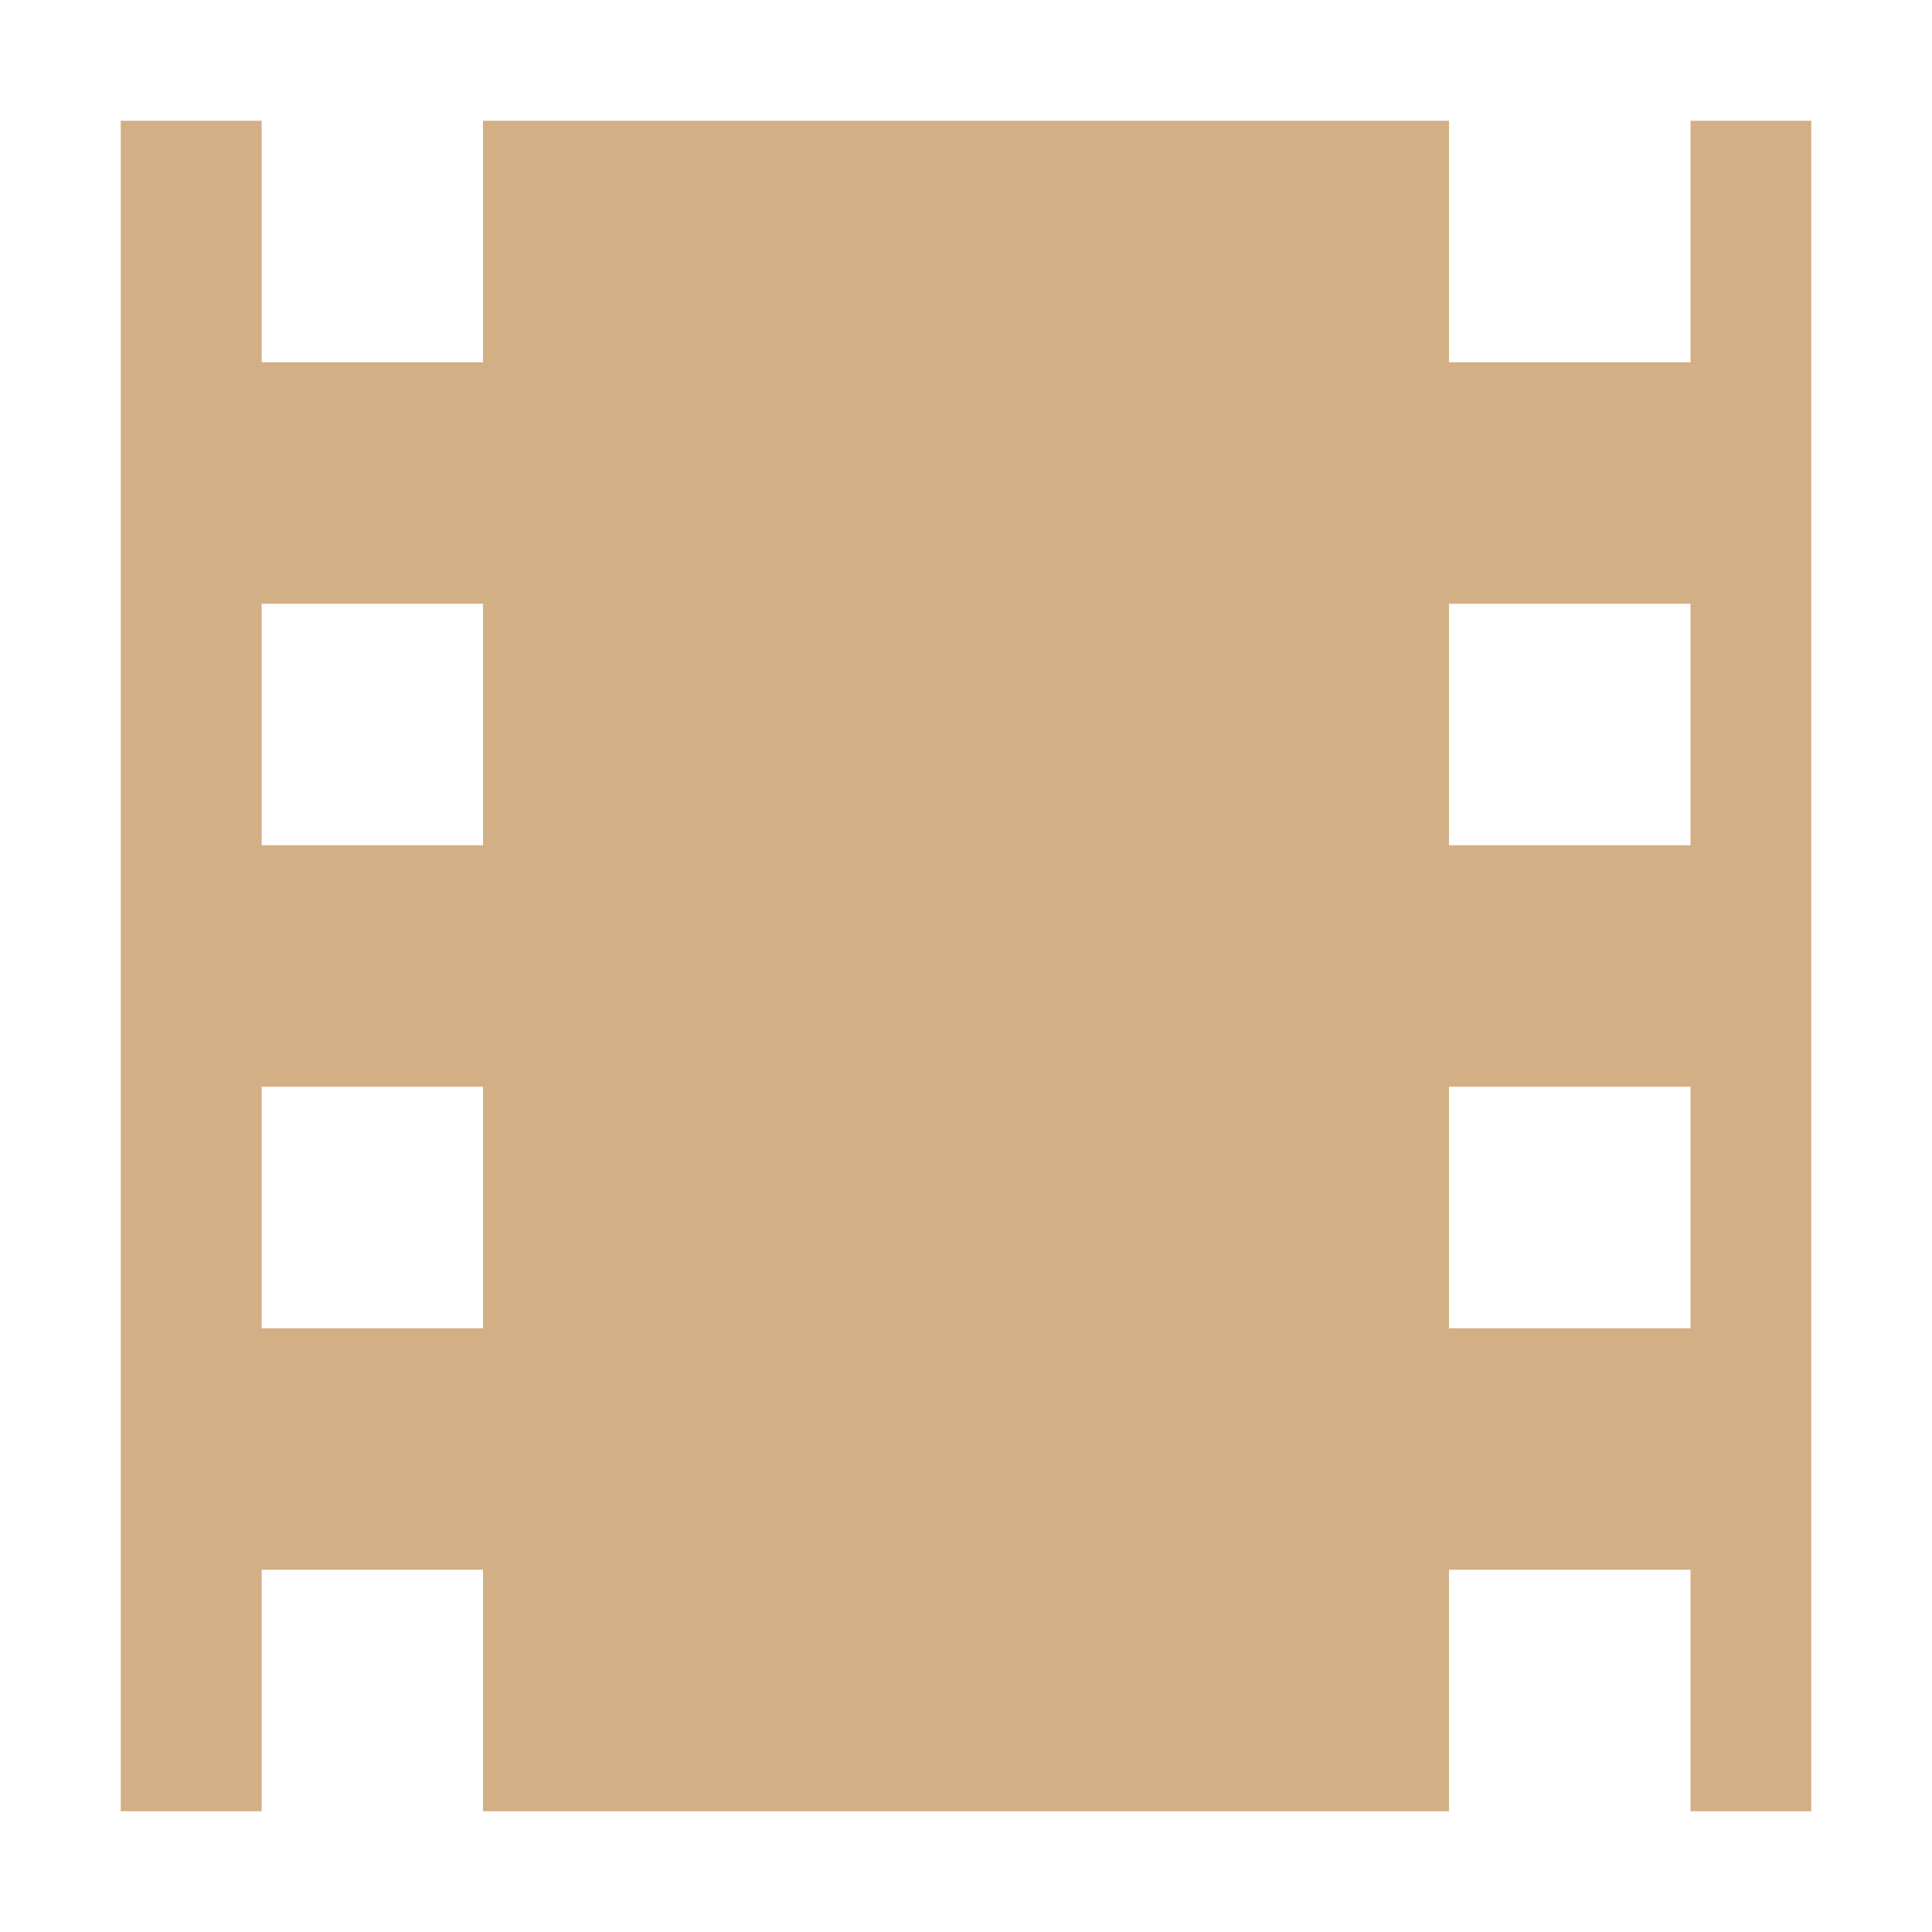 <svg height="16" viewBox="0 0 16 16" width="16" xmlns="http://www.w3.org/2000/svg" xmlns:xlink="http://www.w3.org/1999/xlink"><path d="m1 1037.4v14h1.167v-2h1.833v2h8v-2h2v2h1v-14h-1v2h-2v-2h-8v2h-1.833v-2zm1.167 4h1.833v2h-1.833zm9.833 0h2v2h-2zm-9.833 4h1.833v2h-1.833zm9.833 0h2v2h-2z" fill="#d3af86" transform="translate(0 -1036.4)"/></svg>